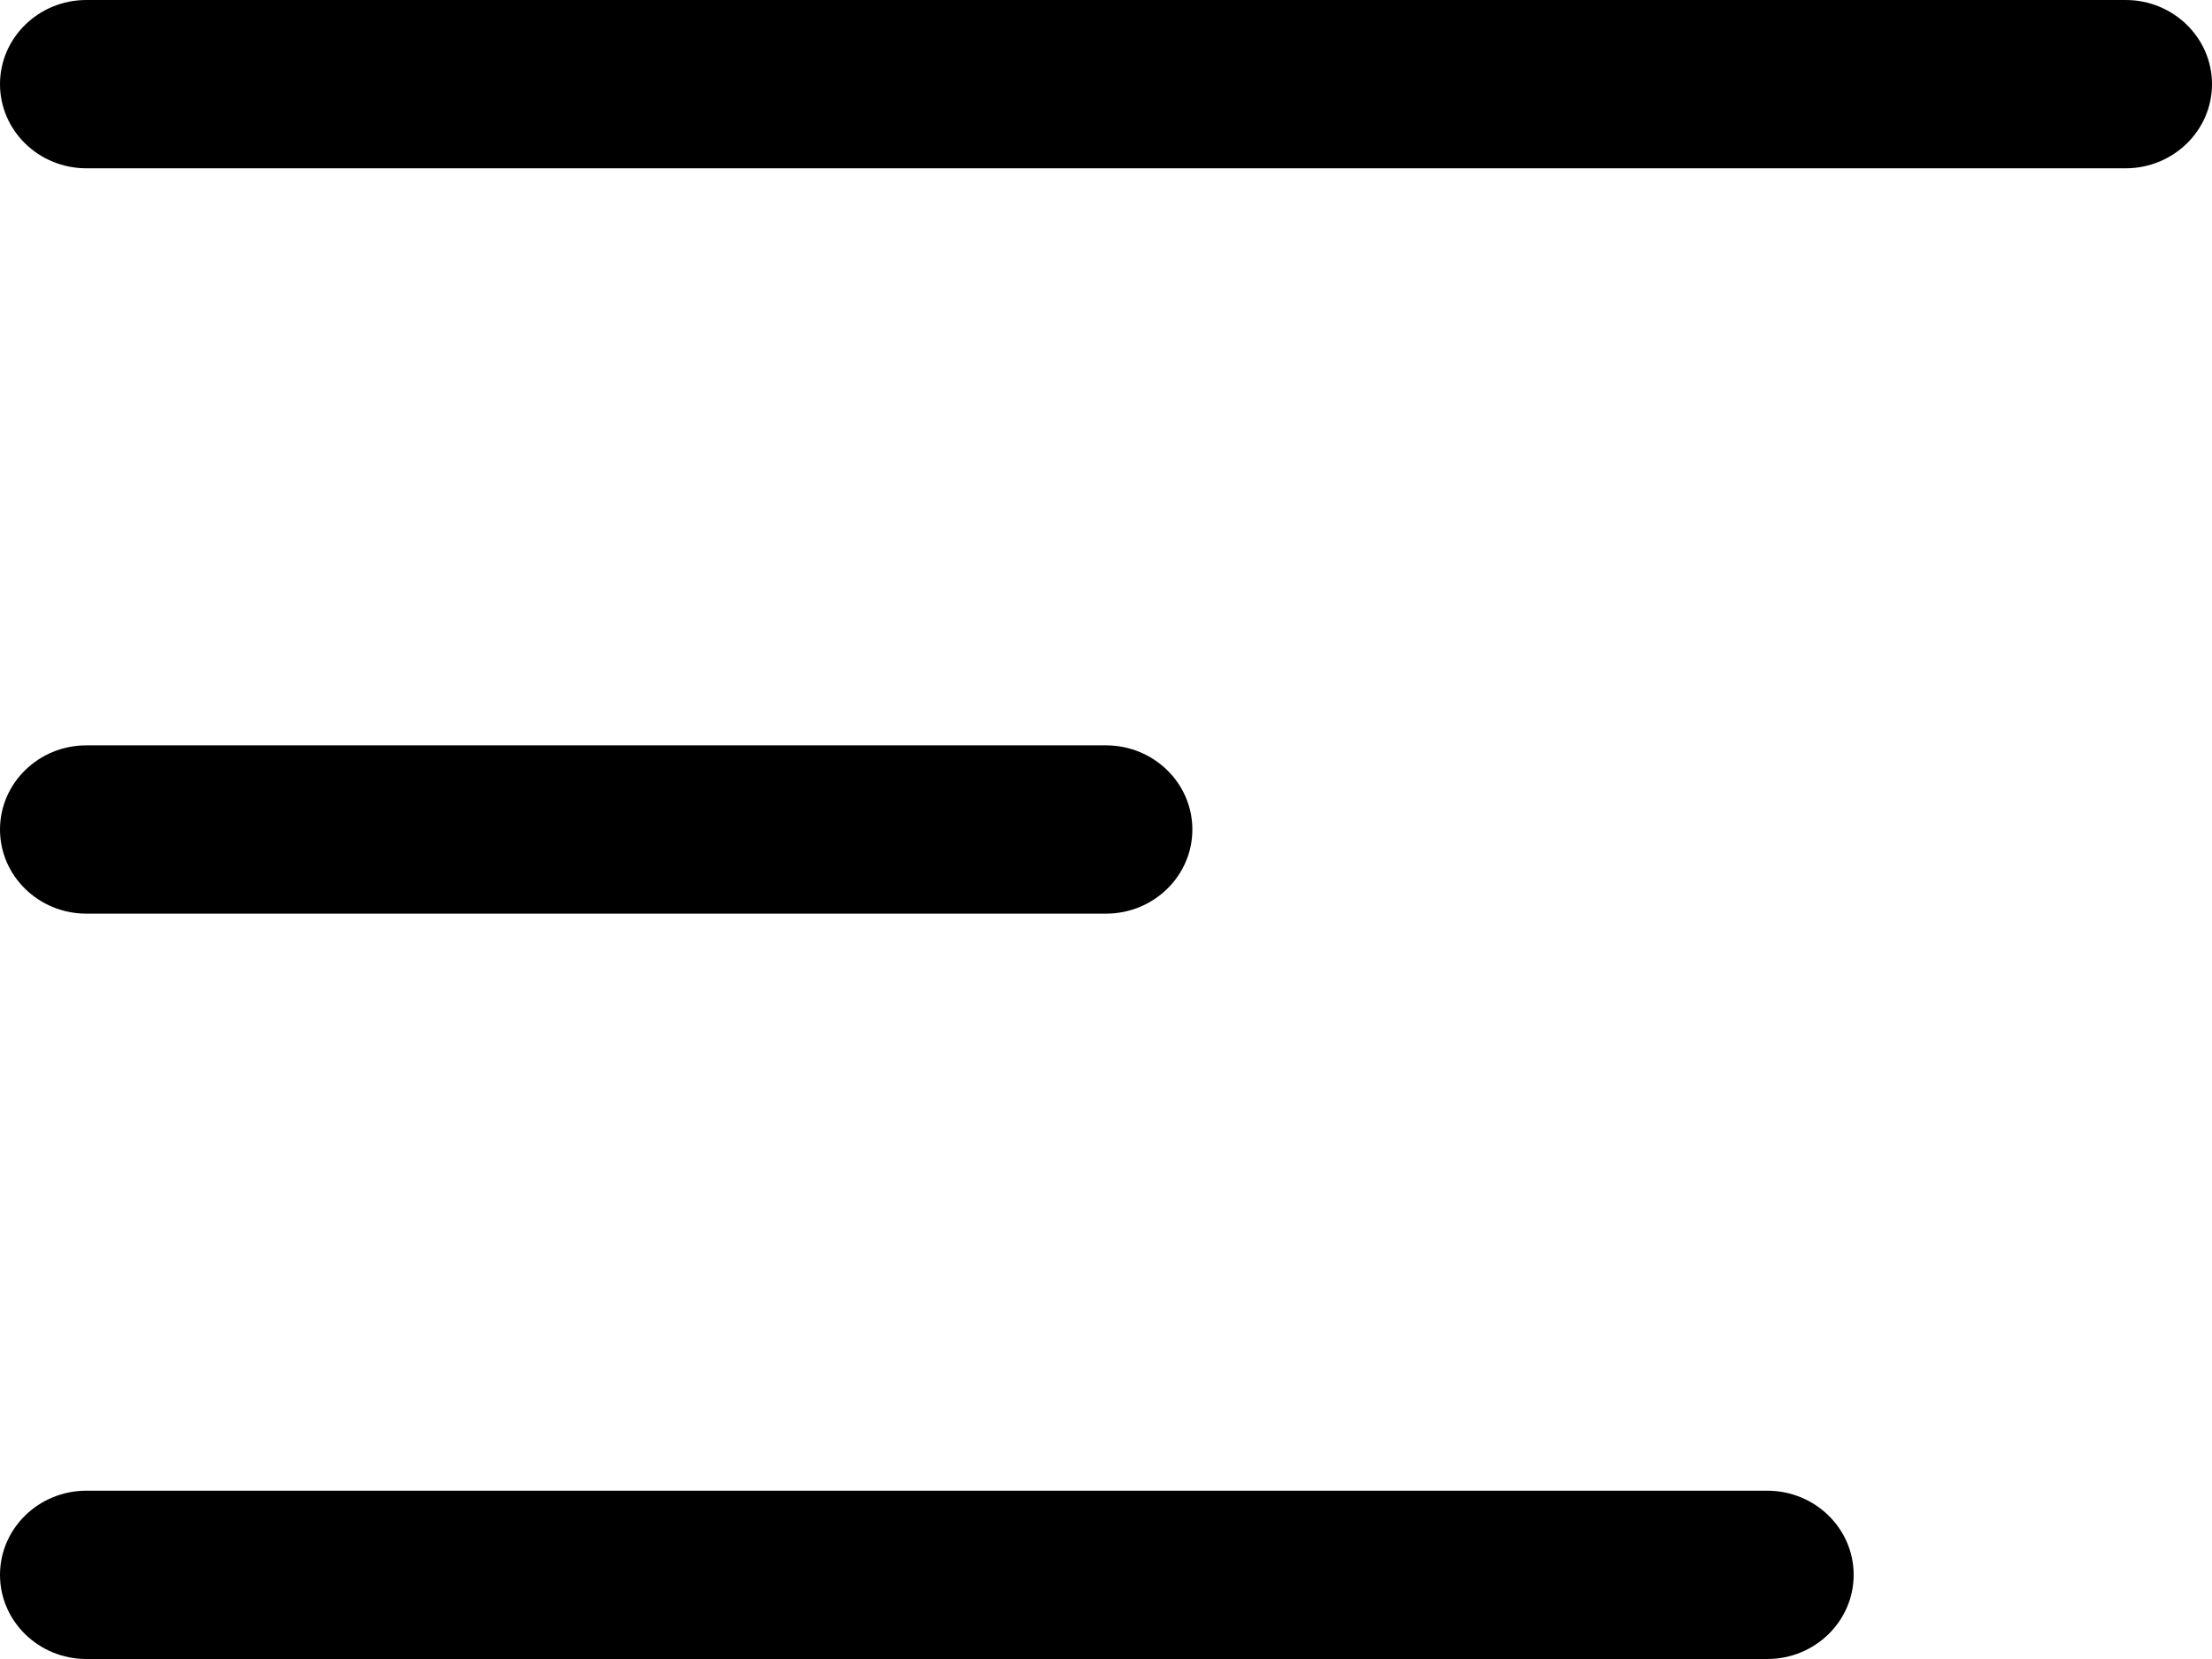 <svg width="24" height="18" viewBox="0 0 24 18" fill="none" xmlns="http://www.w3.org/2000/svg">
<path fill-rule="evenodd" clip-rule="evenodd" d="M0.937 1.826C0.42 1.826 0 1.417 0 0.913C0 0.409 0.42 0 0.937 0H23.063C23.58 0 24 0.409 24 0.913C24 1.417 23.58 1.826 23.063 1.826H0.937ZM0.937 9.913C0.42 9.913 0 9.504 0 9C0 8.496 0.42 8.087 0.937 8.087H12C12.517 8.087 12.937 8.496 12.937 9C12.937 9.504 12.517 9.913 12 9.913H0.937ZM0.937 18C0.42 18 0 17.591 0 17.087C0 16.583 0.42 16.174 0.937 16.174H19.175C19.692 16.174 20.112 16.583 20.112 17.087C20.112 17.591 19.692 18 19.175 18H0.937Z" fill="black"/>
</svg>
